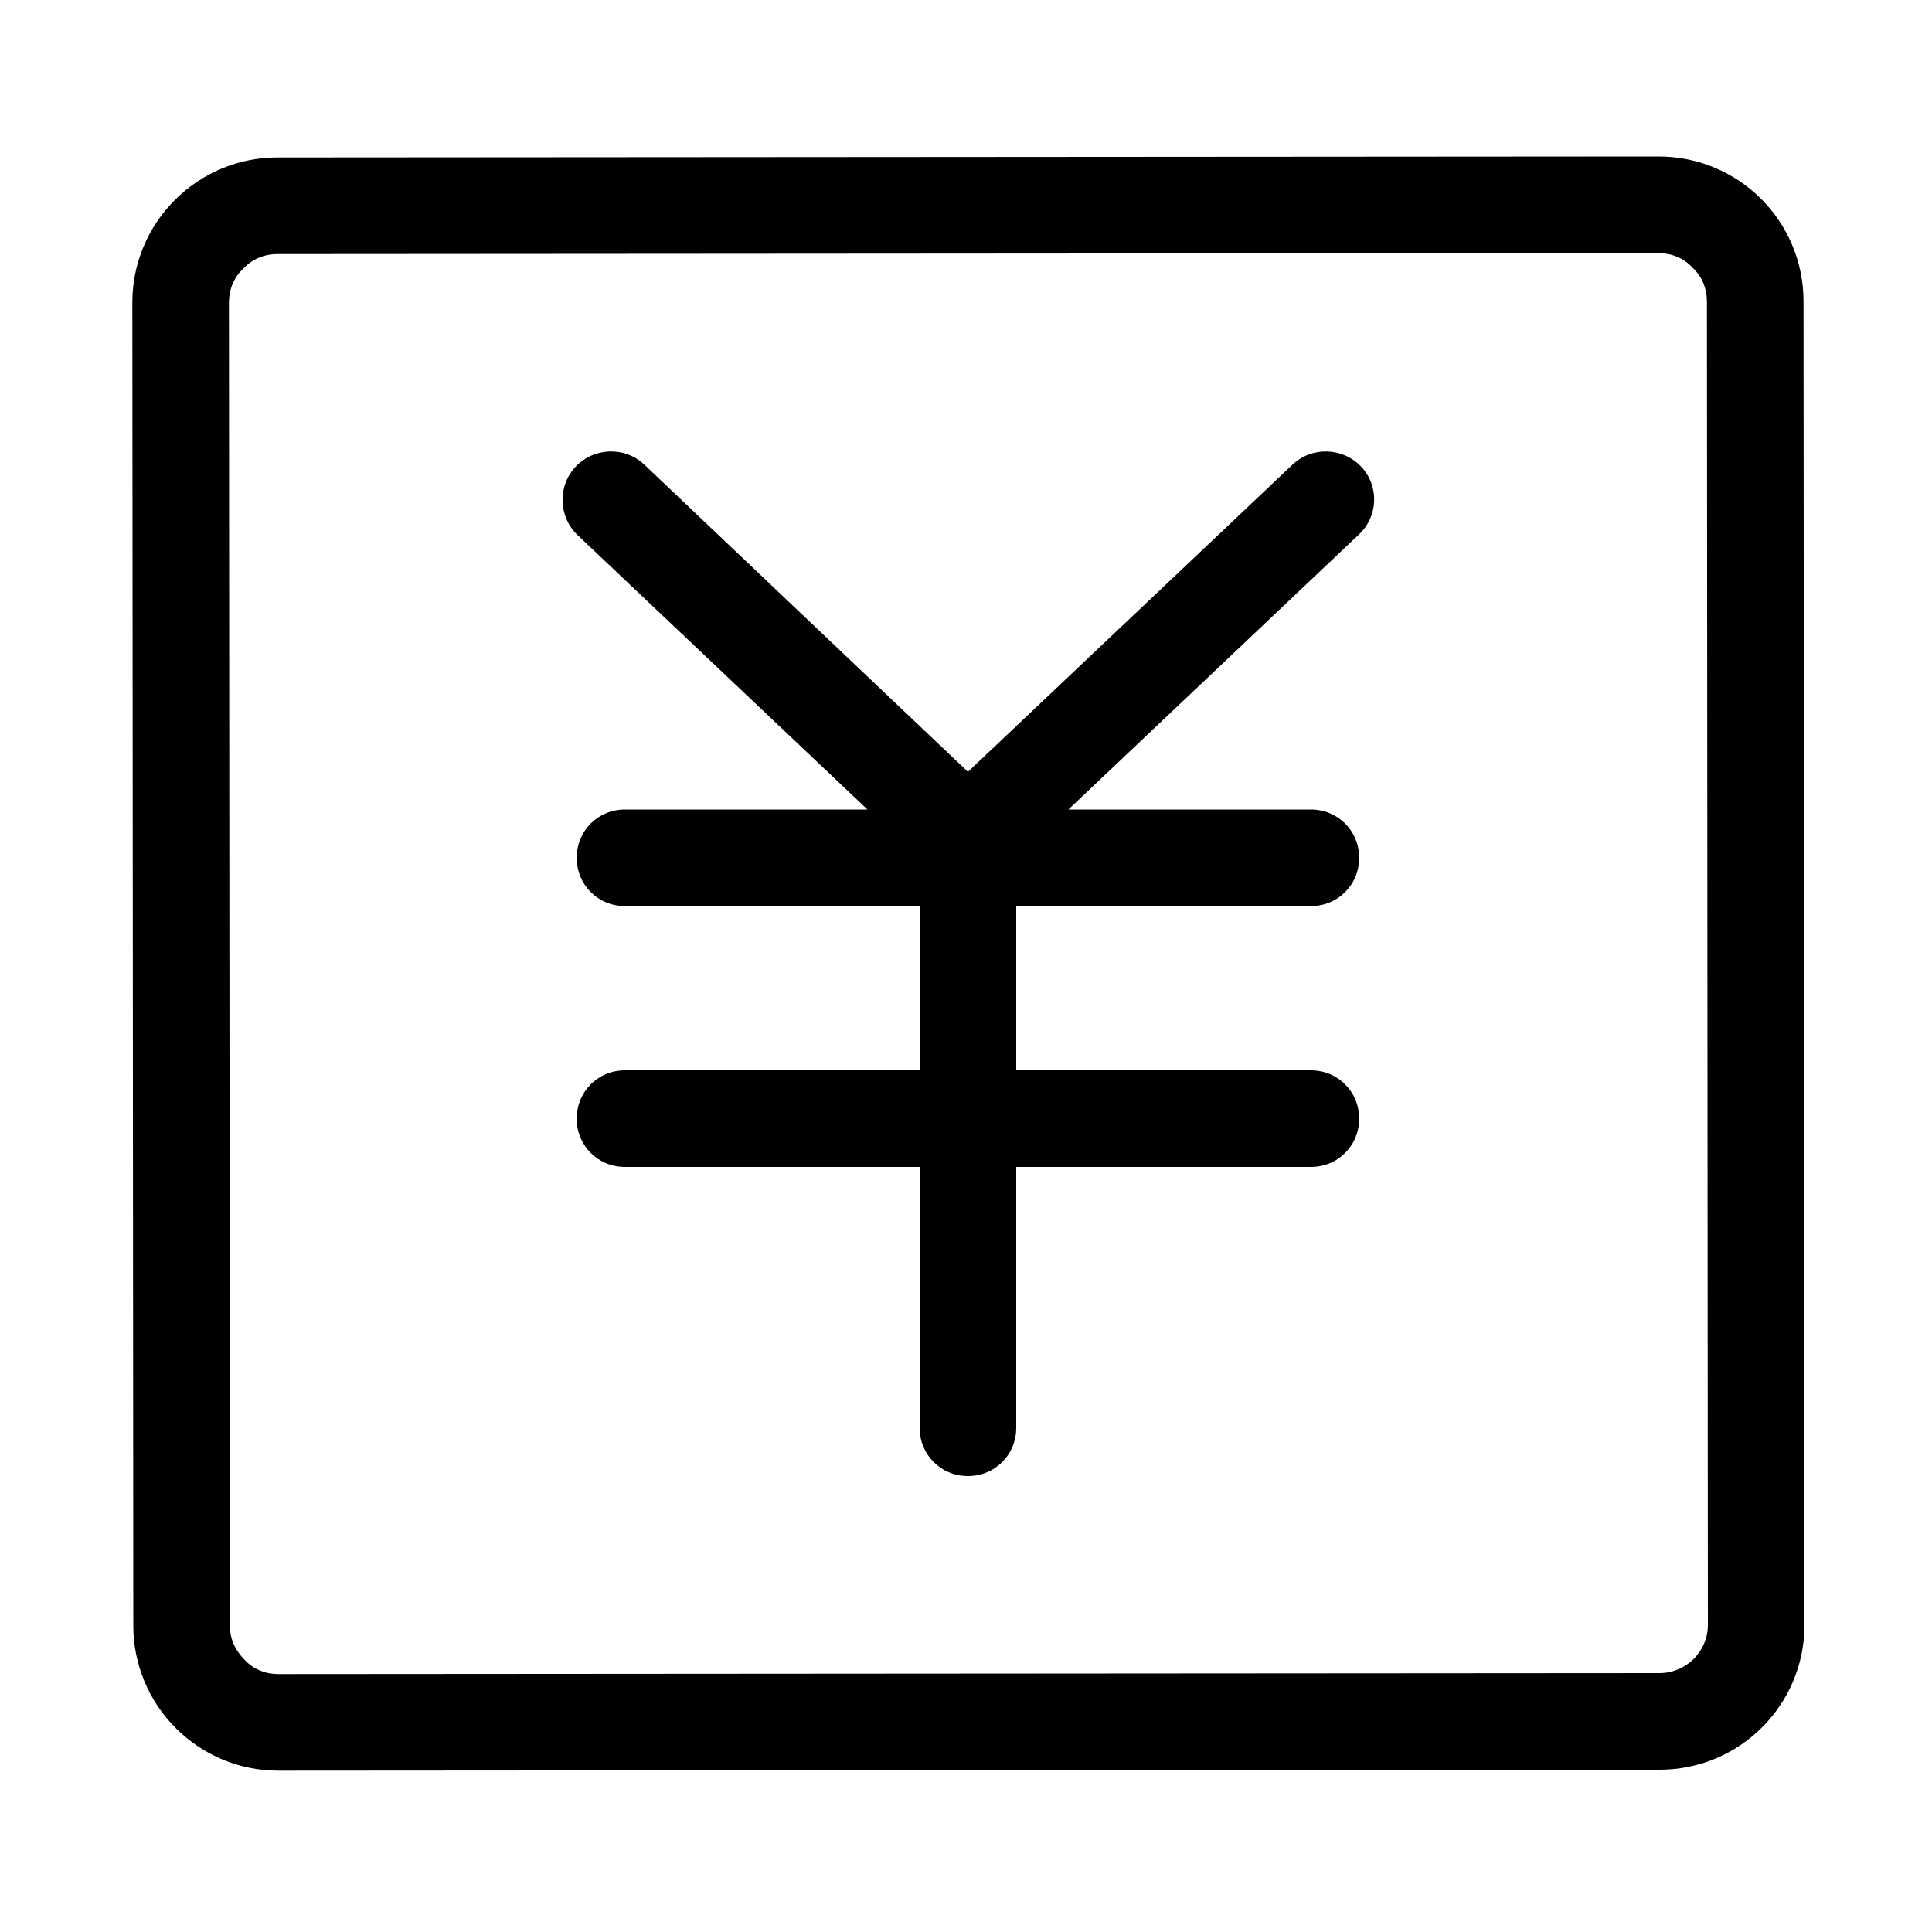 <svg t="1715047474066" class="icon" viewBox="0 0 1024 1024" version="1.1" xmlns="http://www.w3.org/2000/svg" p-id="13094" width="512" height="512"><path d="M955.904 159.744c0-42.496-34.304-76.8-76.8-76.8l-732.16 0.512c-20.48 0-39.936 8.192-54.272 22.528s-22.528 33.792-22.528 54.272l0.512 701.44c0 20.48 8.192 39.936 22.528 54.272 14.336 14.336 33.792 22.528 54.272 22.528l732.16-0.512c42.496 0 76.8-34.304 76.8-76.8l-0.512-701.44z m-76.288 727.04l-732.16 0.512c-6.656 0-13.312-2.56-17.92-7.68-5.12-5.12-7.68-11.264-7.68-17.92l-0.512-701.44c0-6.656 2.56-13.312 7.68-17.92 4.608-5.12 11.264-7.68 17.92-7.68l732.16-0.512c6.656 0 13.312 2.56 17.92 7.68 5.12 4.608 7.68 11.264 7.68 17.92l0.512 701.44c0 14.336-11.776 25.6-25.6 25.6z"  p-id="13095"></path><path d="M721.408 247.296c-9.728-10.24-26.112-10.752-36.352-1.024l-172.032 162.816-171.52-162.816c-10.24-9.728-26.624-9.216-36.352 1.024-9.728 10.24-9.216 26.624 1.024 36.352l153.6 145.408H331.264c-14.336 0-25.6 11.264-25.6 25.6s11.264 25.6 25.6 25.6h156.16v87.04H331.264c-14.336 0-25.6 11.264-25.6 25.6s11.264 25.6 25.6 25.6h156.16v138.24c0 14.336 11.264 25.6 25.6 25.6s25.6-11.264 25.6-25.6v-138.24h156.16c14.336 0 25.6-11.264 25.6-25.6s-11.264-25.6-25.6-25.6h-156.16v-87.04h156.16c14.336 0 25.6-11.264 25.6-25.6s-11.264-25.6-25.6-25.6h-128.512l153.6-145.408c10.752-9.728 11.264-26.112 1.536-36.352z"  p-id="13096"></path></svg>